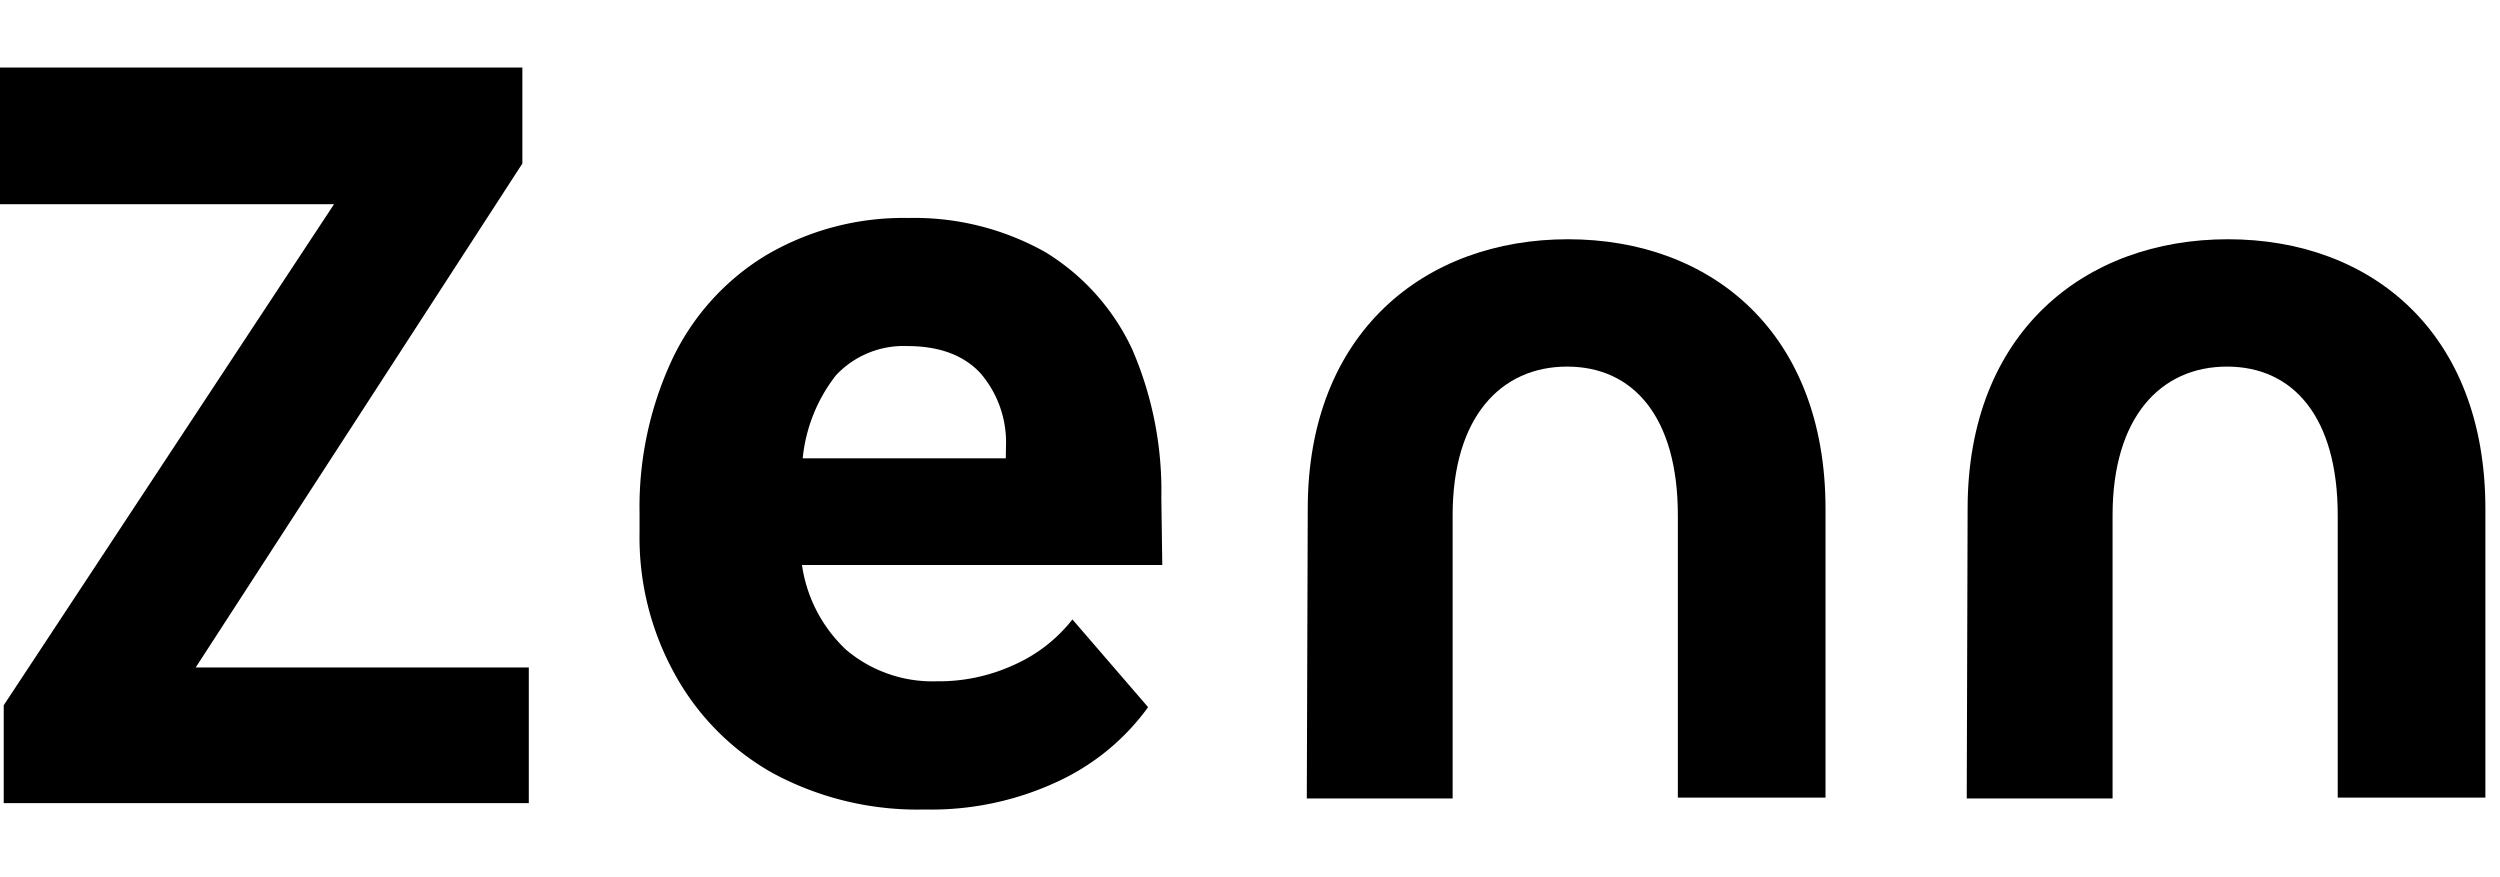 <svg height="120" viewBox="0 0 342 120" width="342" xmlns="http://www.w3.org/2000/svg"><path d="m159 77.29h-49.29a19.75 19.75 0 0 0 6.06 11.62 18.29 18.29 0 0 0 12.38 4.29 24.49 24.49 0 0 0 10.35-2.15 21 21 0 0 0 8.21-6.31l10.35 12a31.67 31.67 0 0 1 -12 10 40.91 40.91 0 0 1 -18.55 4 41.72 41.72 0 0 1 -20.84-5 34.6 34.6 0 0 1 -13.51-13.8 38.56 38.56 0 0 1 -4.67-19.07v-2.77a47.7 47.7 0 0 1 4.42-20.84 33.27 33.27 0 0 1 12.75-14.26 37 37 0 0 1 19.57-5.18 36.58 36.58 0 0 1 18.77 4.67 30.85 30.85 0 0 1 11.87 13.26 48.66 48.66 0 0 1 4 20.33zm-21.38-16.29a14.49 14.49 0 0 0 -3.54-10c-2.27-2.4-5.55-3.66-10-3.66a12.66 12.66 0 0 0 -9.72 4 21.92 21.92 0 0 0 -4.55 11.36h27.78z"/><path d="m26.77 91.31h45.57v18.56h-71.83v-13.39l45.19-68.55h-45.7v-18.69h71.46v13.13z"/><path d="m178.9 69.59c0-24.11 16-36.86 35.6-36.86s35.23 12.75 35.23 36.86v39.52h-20.2v-38.63c0-13.39-6.06-20.33-15.15-20.33s-15.66 6.94-15.66 20.33v38.75h-19.95z"/><path d="m269.17 69.59c0-24.11 16-36.86 35.61-36.86s35.22 12.75 35.22 36.86v39.52h-20.2v-38.63c0-13.39-6.06-20.33-15.15-20.33s-15.65 6.94-15.65 20.33v38.75h-19.95z"/></svg>